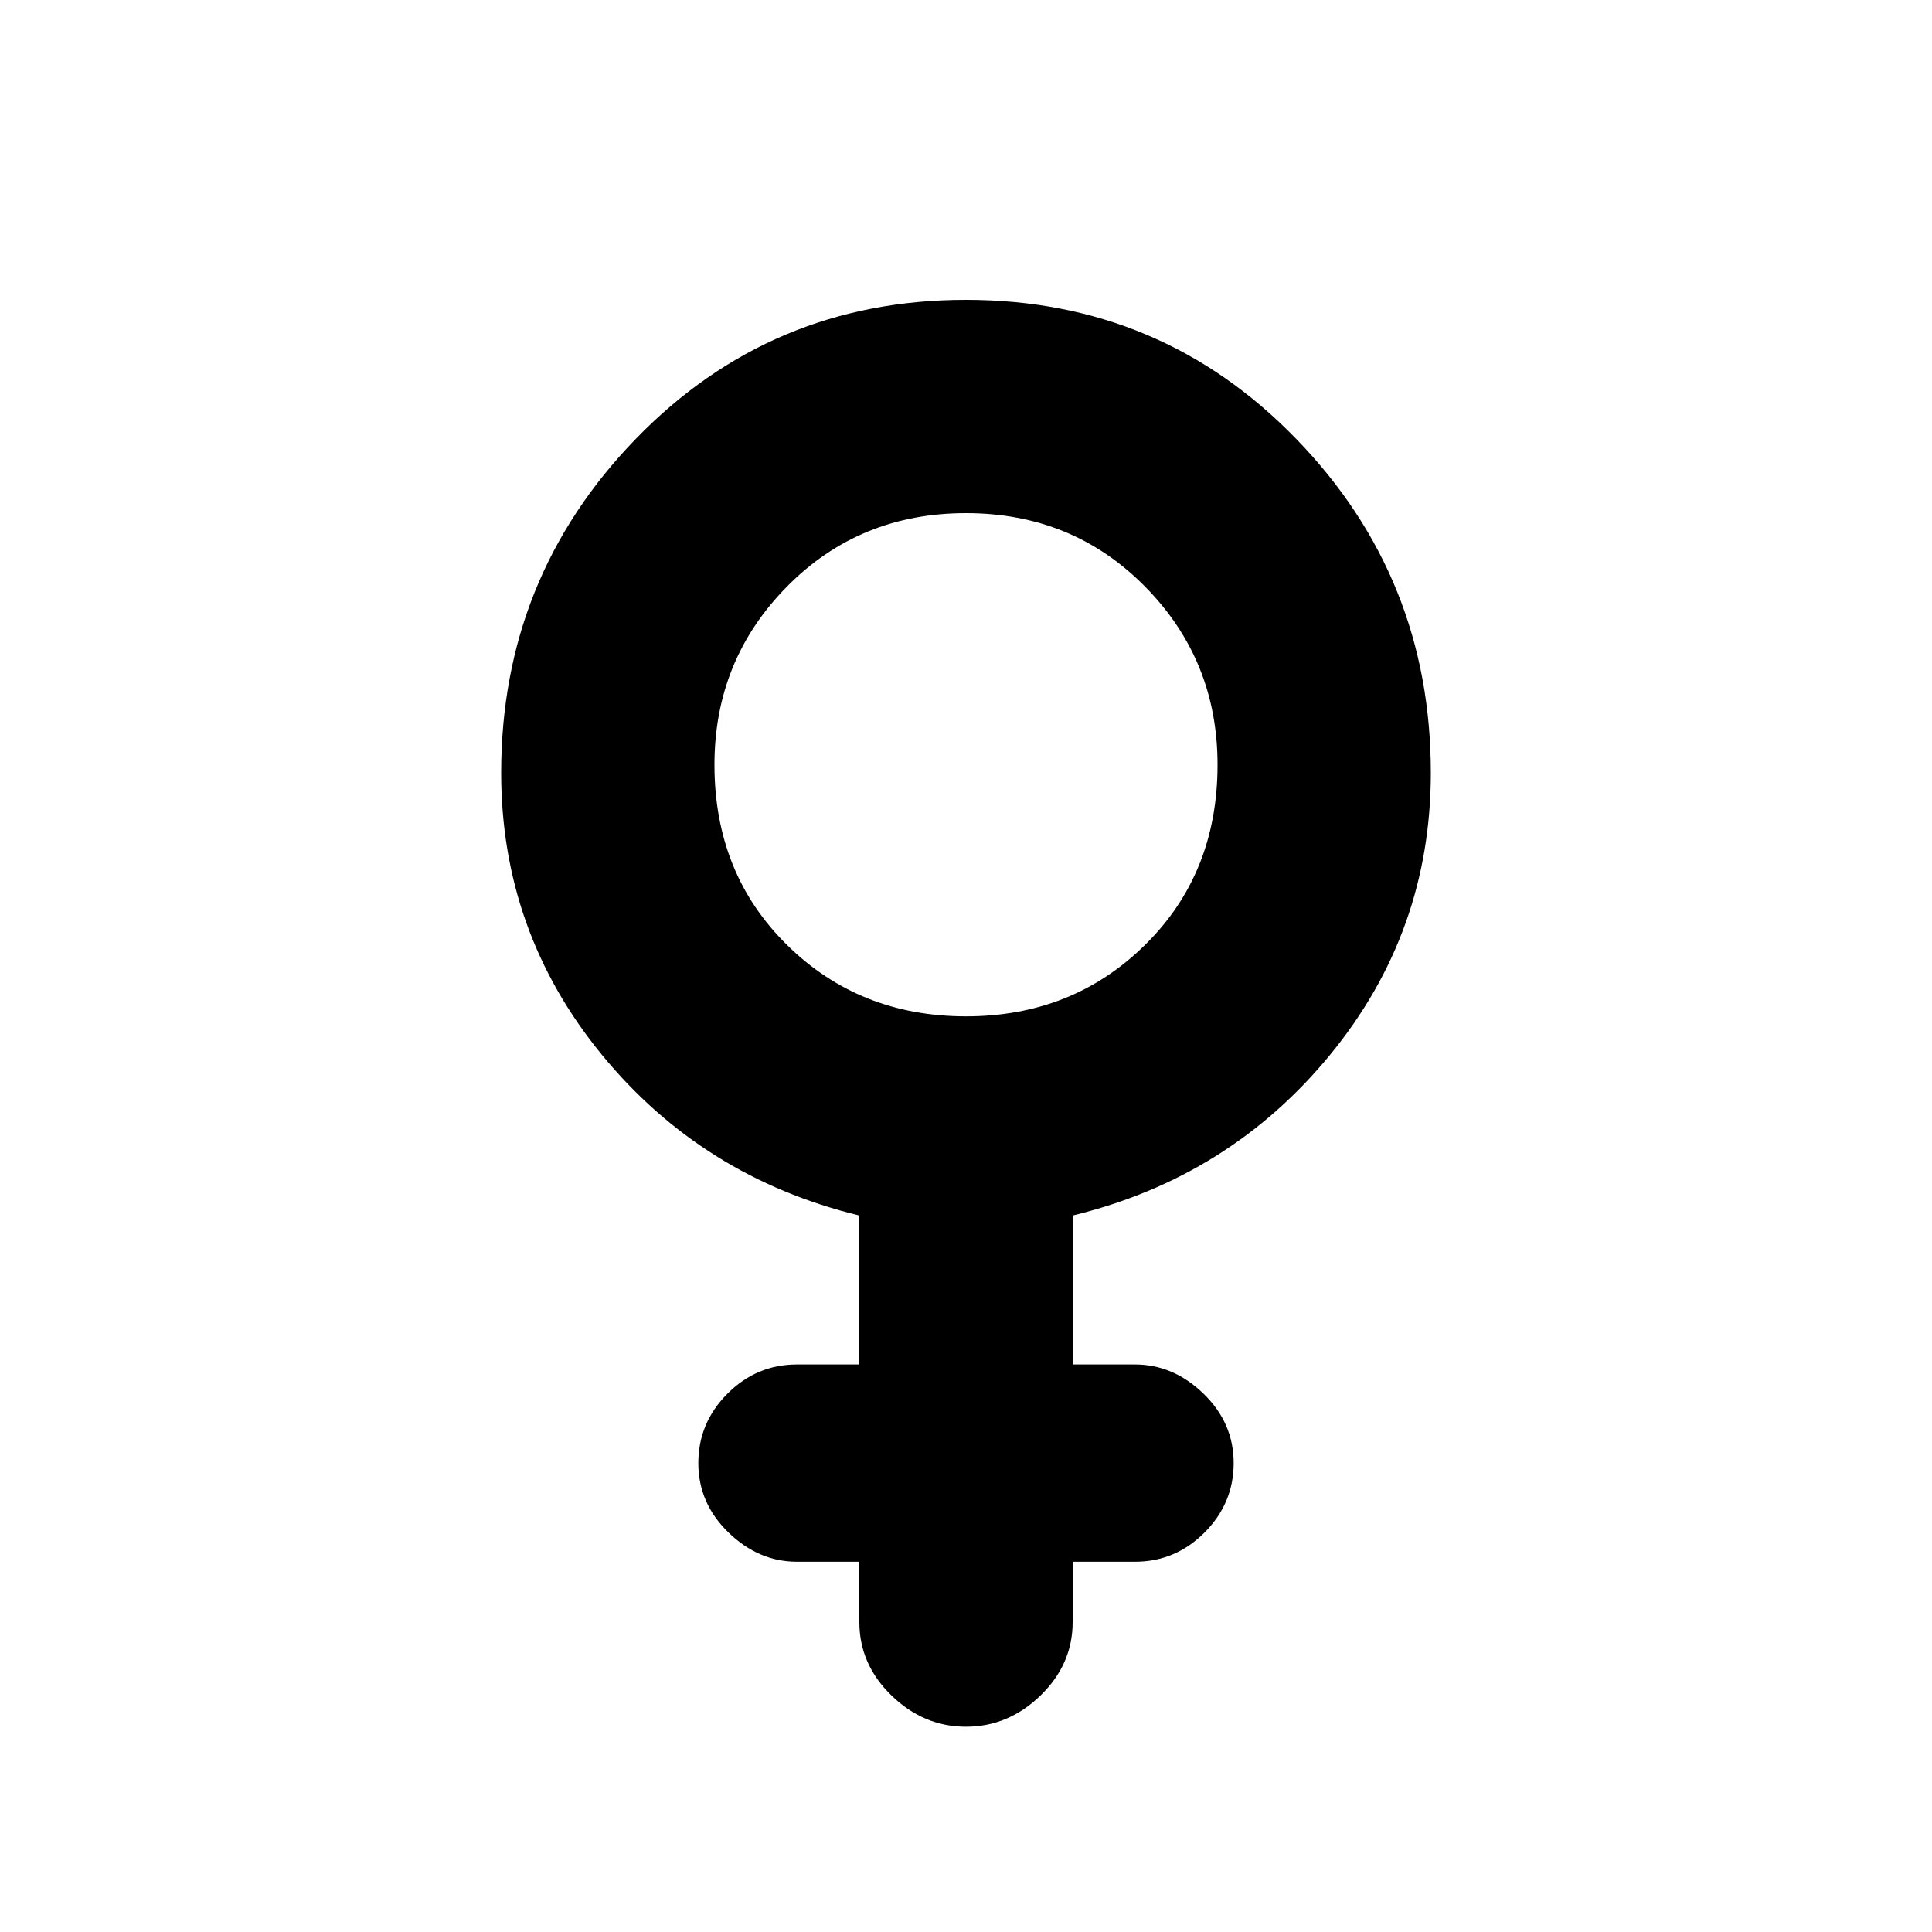 <svg xmlns="http://www.w3.org/2000/svg" height="20" width="20"><path d="M8.896 12.583Q7.271 12.188 6.229 10.917Q5.188 9.646 5.188 8Q5.188 5.979 6.583 4.542Q7.979 3.104 10 3.104Q12.021 3.104 13.417 4.542Q14.812 5.979 14.812 8Q14.812 9.646 13.771 10.917Q12.729 12.188 11.104 12.583V14.125H11.75Q12.146 14.125 12.458 14.427Q12.771 14.729 12.771 15.146Q12.771 15.562 12.469 15.865Q12.167 16.167 11.75 16.167H11.104V16.792Q11.104 17.229 10.771 17.552Q10.438 17.875 10 17.875Q9.562 17.875 9.229 17.552Q8.896 17.229 8.896 16.792V16.167H8.25Q7.854 16.167 7.542 15.865Q7.229 15.562 7.229 15.146Q7.229 14.729 7.531 14.427Q7.833 14.125 8.25 14.125H8.896ZM10 10.521Q11.104 10.521 11.854 9.781Q12.604 9.042 12.604 7.917Q12.604 6.833 11.854 6.073Q11.104 5.312 10 5.312Q8.896 5.312 8.146 6.073Q7.396 6.833 7.396 7.917Q7.396 9.042 8.146 9.781Q8.896 10.521 10 10.521Z"/></svg>